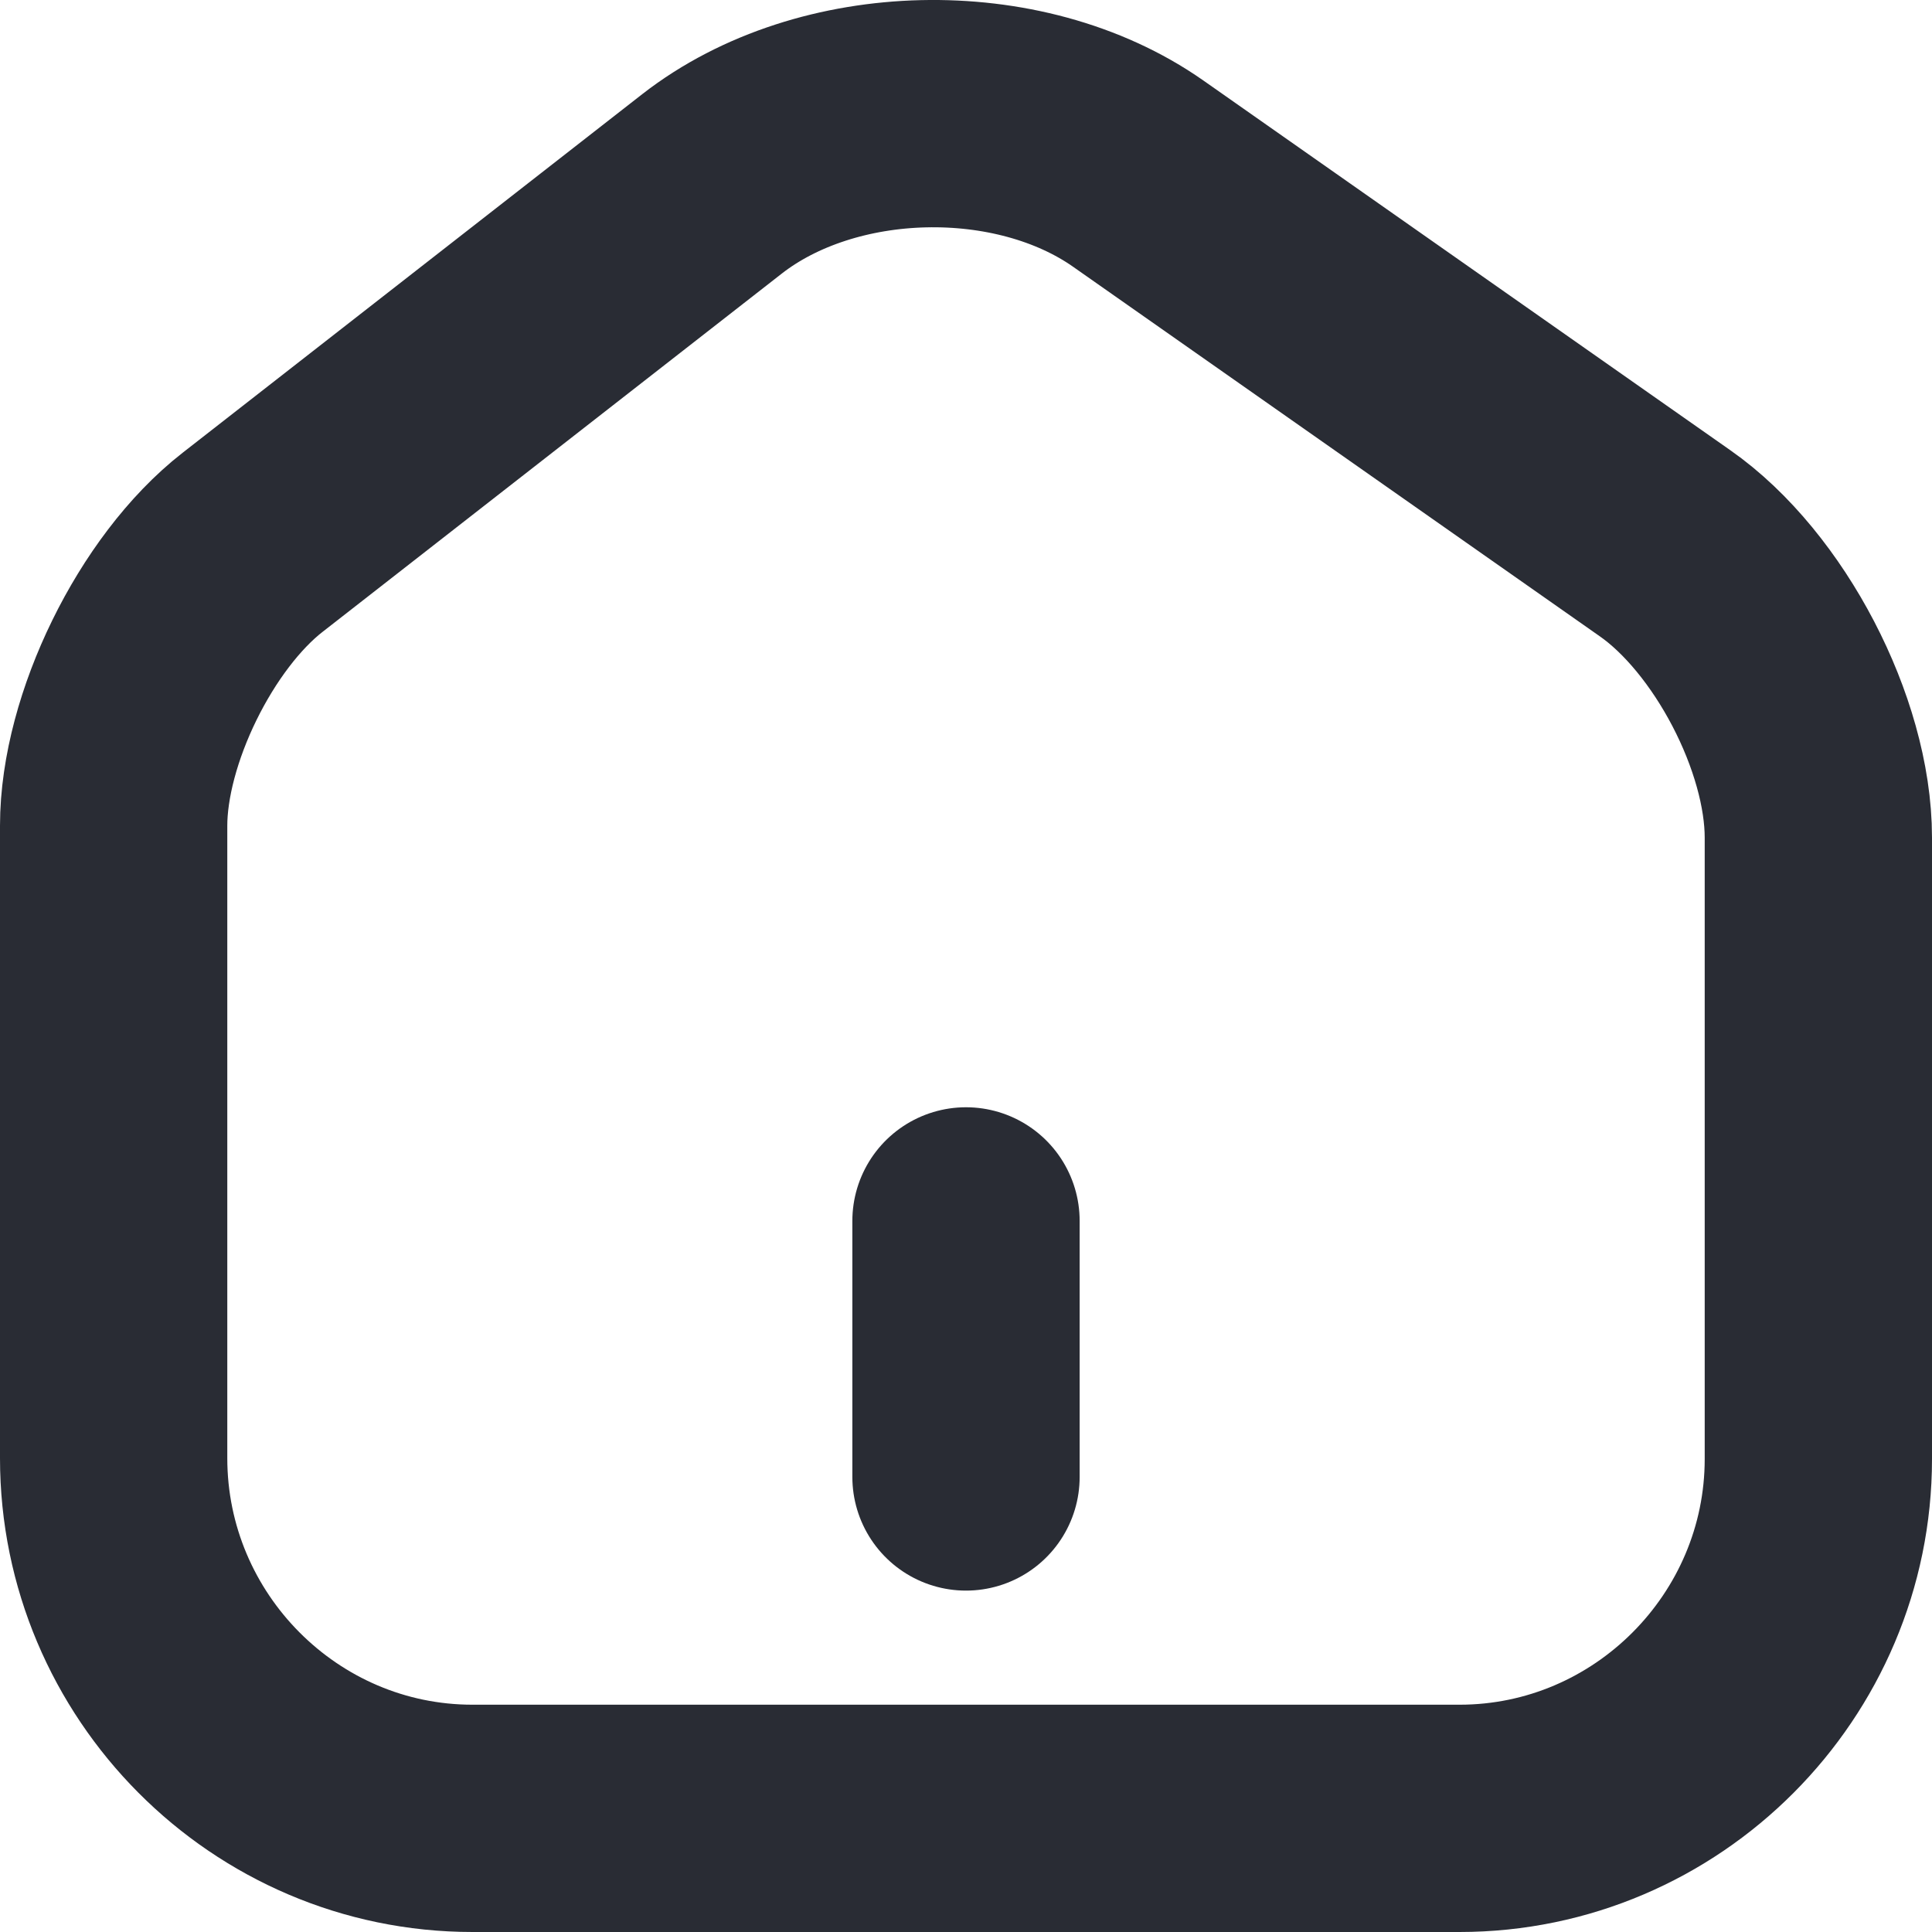 <svg width="34" height="34" viewBox="0 0 34 34" fill="none" xmlns="http://www.w3.org/2000/svg">
<path d="M12.53 3.236L4.445 9.544C3.095 10.596 2 12.834 2 14.531V25.661C2 29.146 4.835 32 8.315 32H25.685C29.165 32 32 29.146 32 25.676V14.741C32 12.924 30.785 10.596 29.3 9.559L20.03 3.055C17.93 1.583 14.555 1.658 12.53 3.236Z" stroke="#292C34" stroke-width="4" stroke-linecap="round" stroke-linejoin="round"/>
<path d="M17 25.992V21.486" stroke="#292C34" stroke-width="4" stroke-linecap="round" stroke-linejoin="round"/>
</svg>

